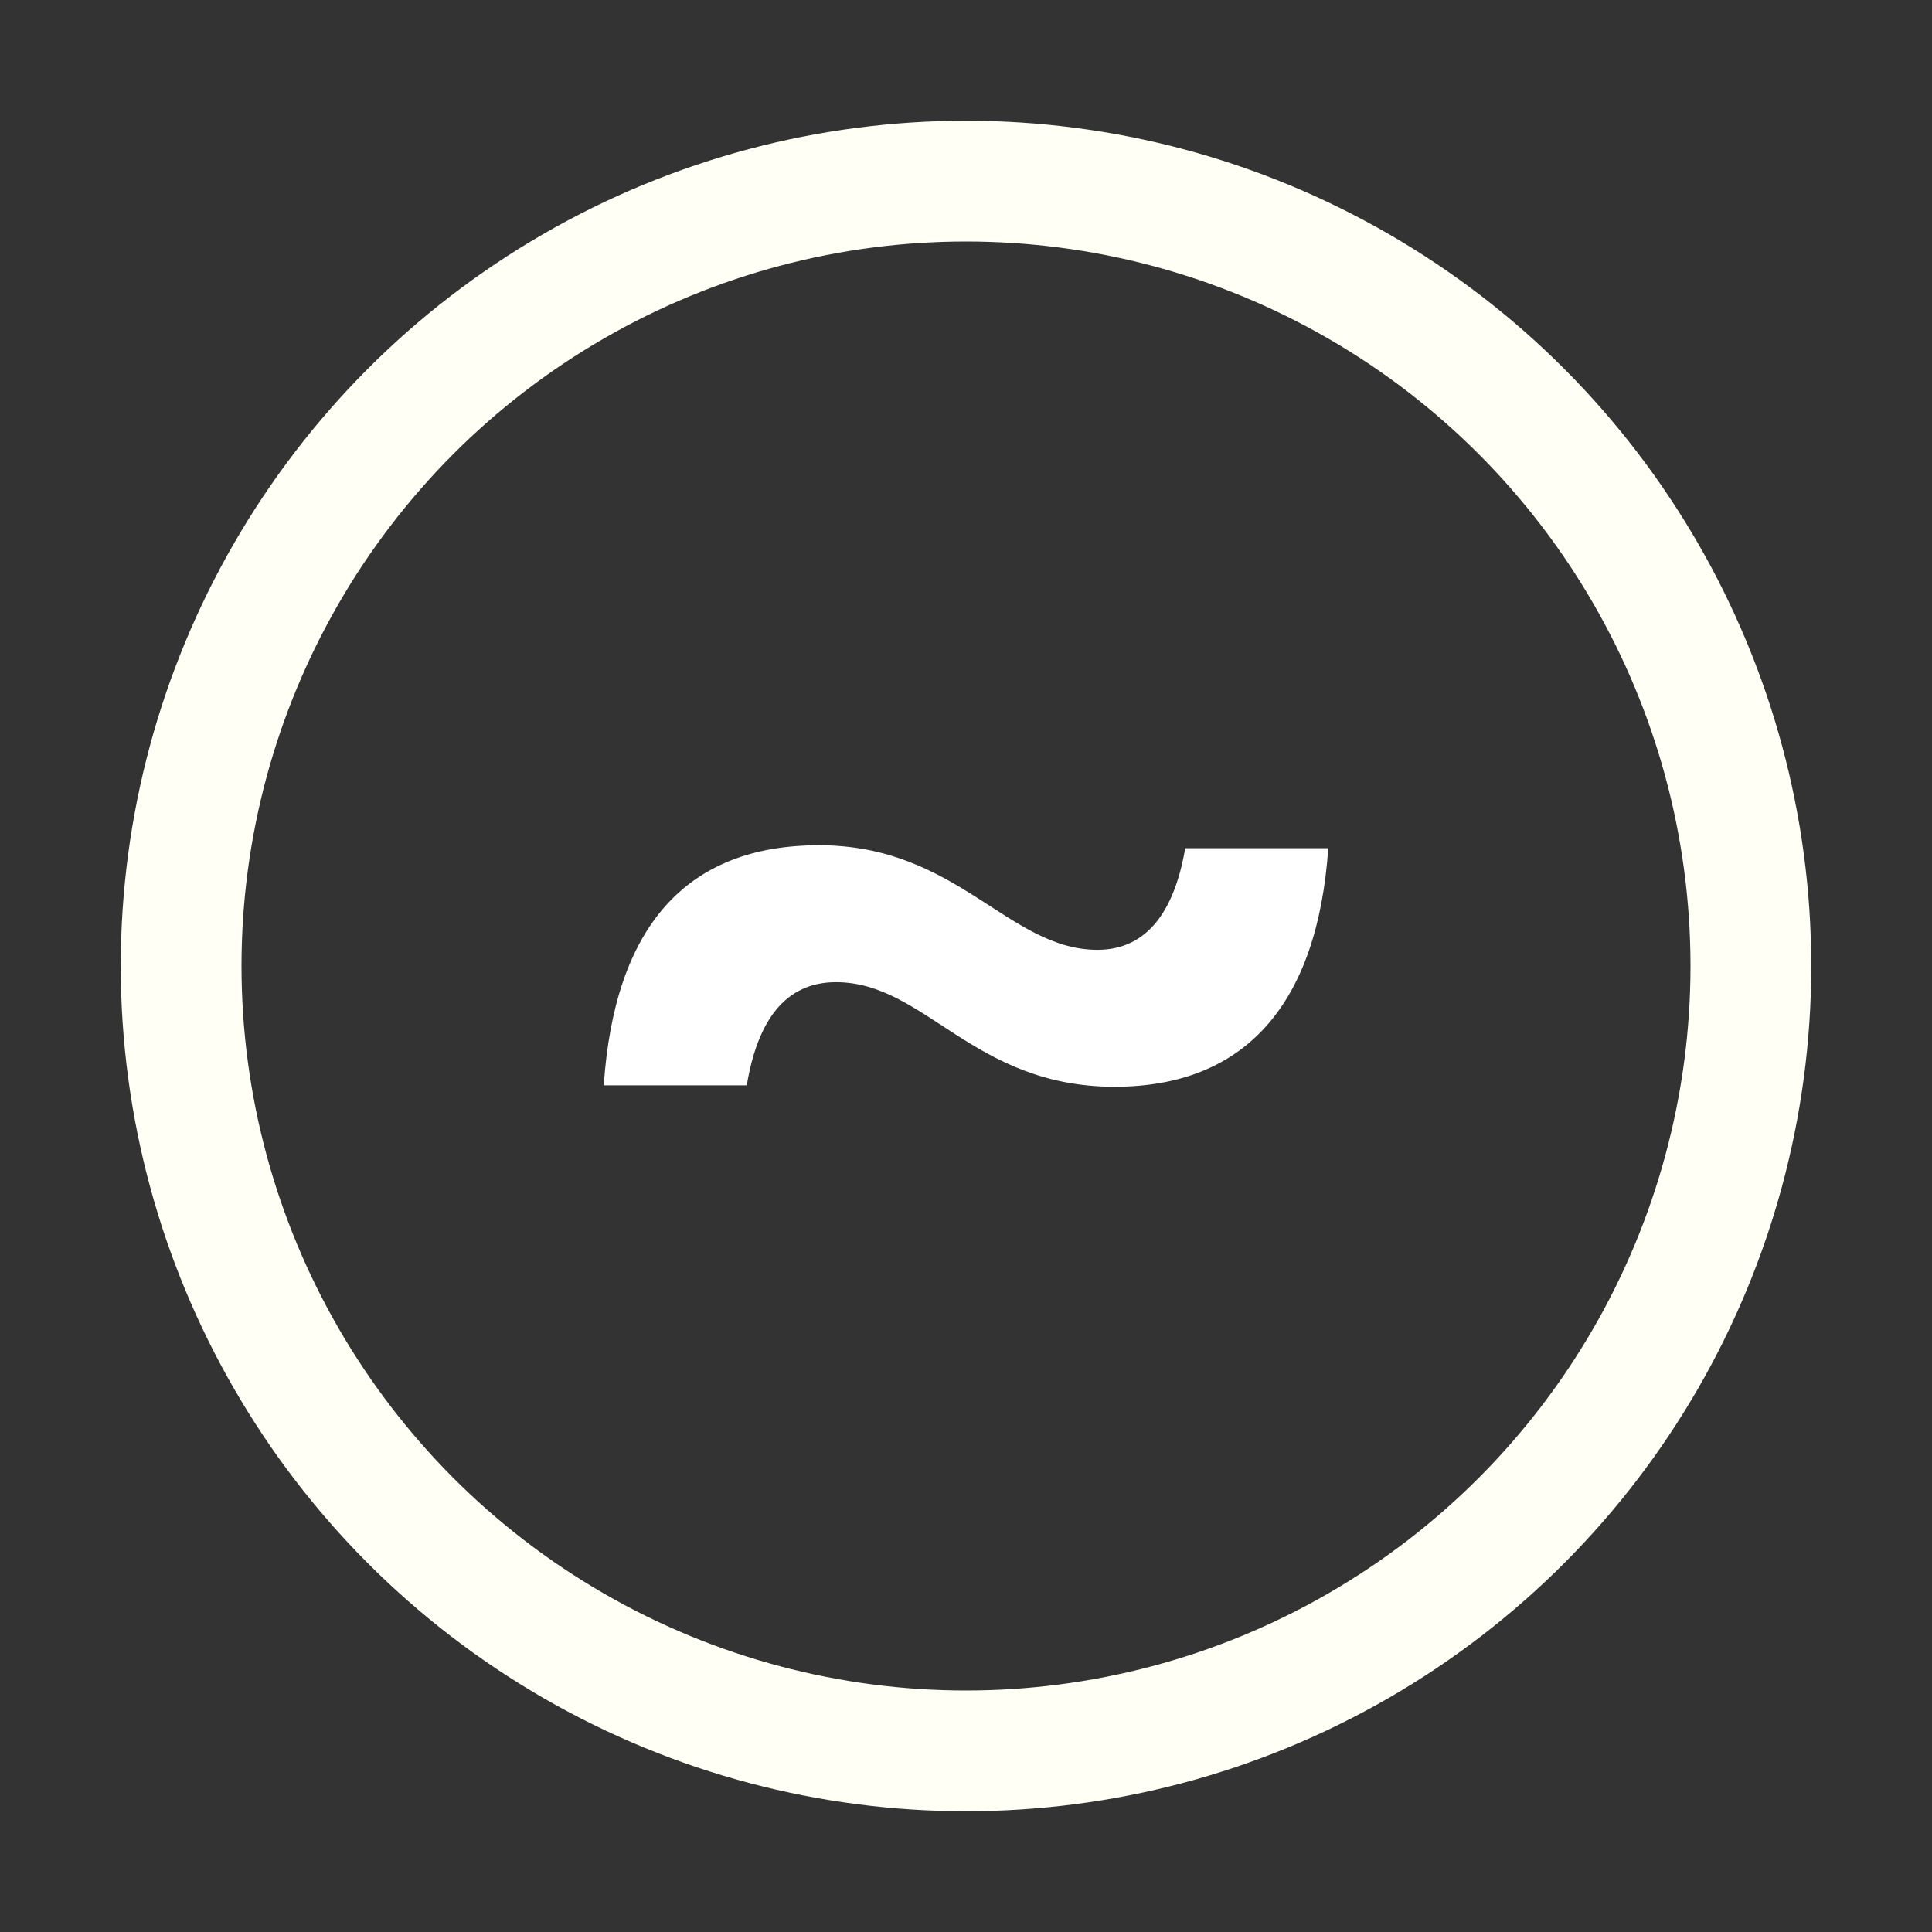 <?xml version="1.0" encoding="UTF-8" standalone="no"?>
<svg
   width="16"
   height="16"
   viewBox="0 0 32 32"
   fill="none"
   version="1.1"
   id="svg6"
   sodipodi:docname="urbit_flip.svg"
   inkscape:version="1.1.1 (3bf5ae0d25, 2021-09-20)"
   xmlns:inkscape="http://www.inkscape.org/namespaces/inkscape"
   xmlns:sodipodi="http://sodipodi.sourceforge.net/DTD/sodipodi-0.dtd"
   xmlns="http://www.w3.org/2000/svg"
   xmlns:svg="http://www.w3.org/2000/svg">
  <rect x="0" y="0" width="32" height="32" fill="#333333" stroke="none"/>
  <defs
     id="defs10" />
  <sodipodi:namedview
     id="namedview8"
     pagecolor="#ffffff"
     bordercolor="#666666"
     borderopacity="1.0"
     inkscape:pageshadow="2"
     inkscape:pageopacity="0.0"
     inkscape:pagecheckerboard="0"
     showgrid="false"
     inkscape:zoom="26.21875"
     inkscape:cx="8.4862932"
     inkscape:cy="16.01907"
     inkscape:window-width="1920"
     inkscape:window-height="1011"
     inkscape:window-x="0"
     inkscape:window-y="32"
     inkscape:window-maximized="1"
     inkscape:current-layer="svg6" />
  <circle
     cx="16"
     cy="16"
     r="13"
     fill="white"
     stroke="black"
     stroke-width="2"
     id="circle2"
     style="fill:none;stroke:#fffff5;stroke-opacity:1" />
  <path
     d="M22 14.049H19.631C19.452 15.098 18.994 15.732 18.178 15.732C16.701 15.732 15.86 14 13.567 14C11.35 14 10.178 15.366 10 17.976H12.369C12.548 16.902 13.006 16.268 13.847 16.268C15.325 16.268 16.115 18 18.459 18C20.624 18 21.822 16.634 22 14.049Z"
     fill="black"
     id="path4"
     style="fill:#ffffff;fill-opacity:1" />
</svg>
